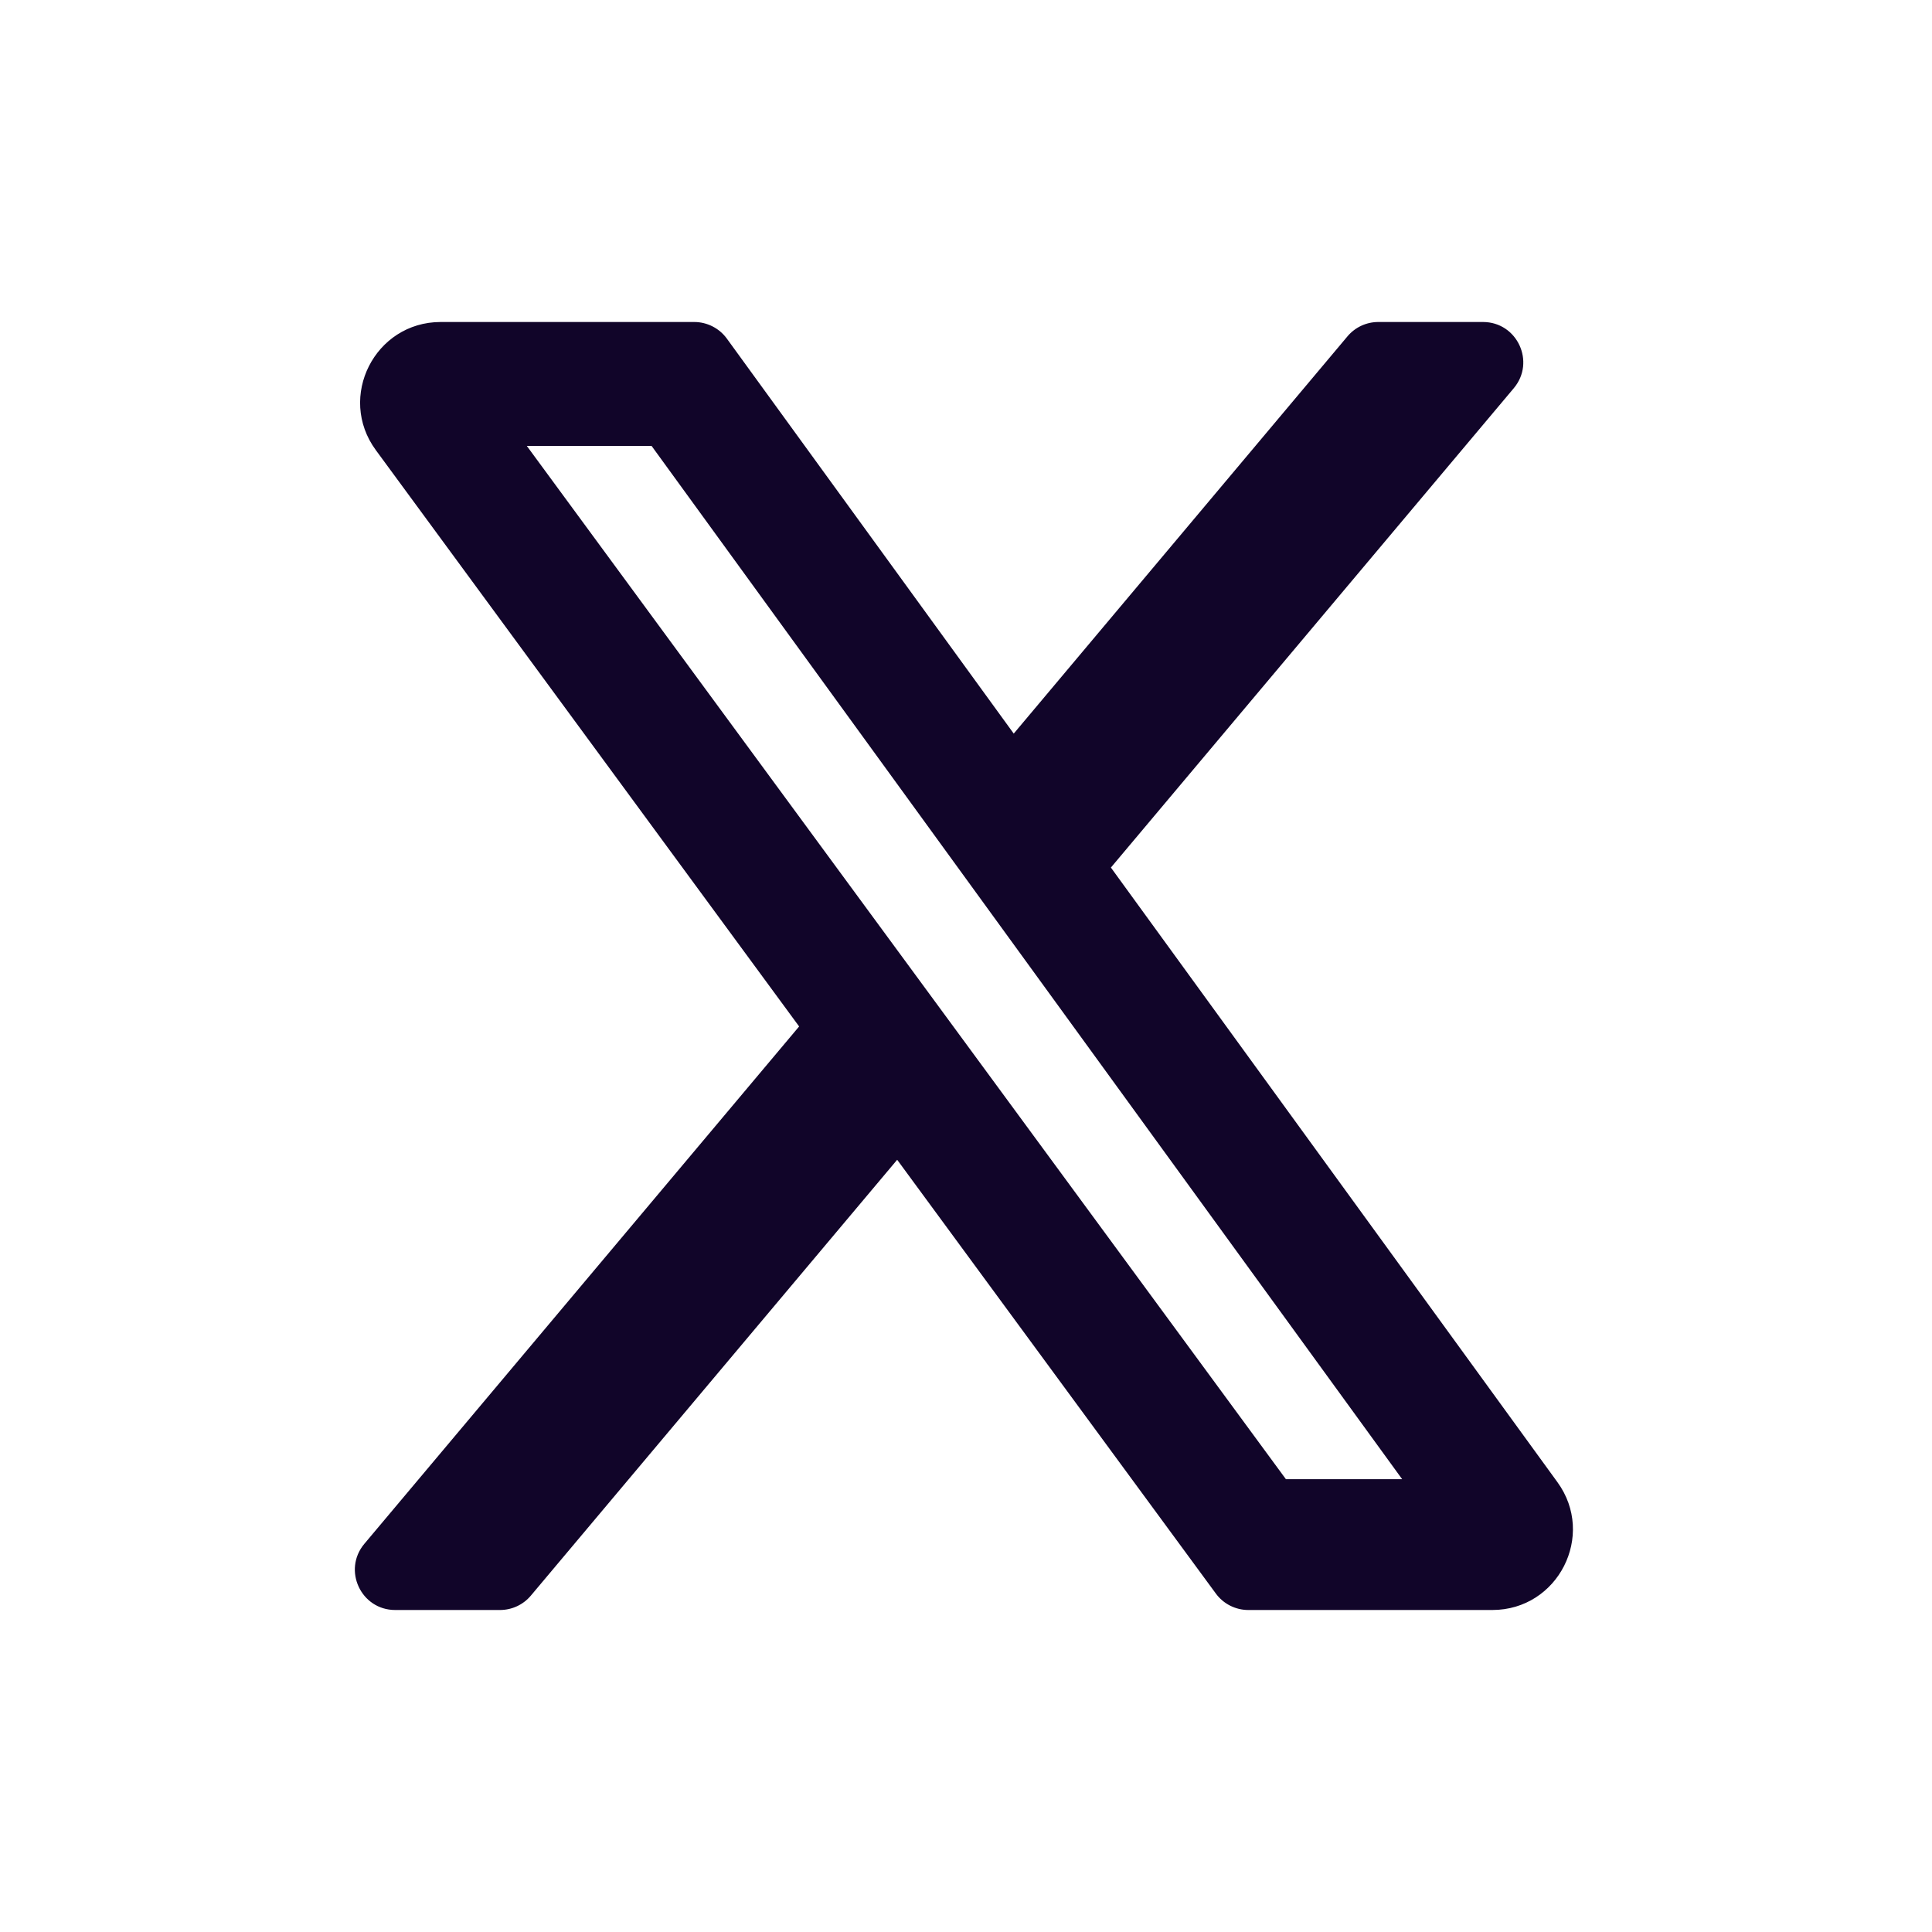 <svg width="24" height="24" viewBox="0 0 24 24" fill="none" xmlns="http://www.w3.org/2000/svg">
<path d="M16.739 4.178C16.834 4.065 16.974 4 17.122 4H18.422C18.847 4 19.078 4.496 18.805 4.822L13.8 10.777L19.347 18.412C19.827 19.073 19.355 20 18.538 20H15.507C15.348 20 15.198 19.924 15.104 19.796L11.145 14.407L6.594 19.822C6.499 19.935 6.359 20 6.211 20H4.909C4.484 20 4.253 19.504 4.526 19.178L9.927 12.751L4.669 5.592C4.184 4.932 4.656 4 5.475 4H8.624C8.784 4 8.935 4.077 9.029 4.206L12.593 9.113L16.739 4.178ZM15.974 18.375H17.418L8.094 5.539H6.544L15.974 18.375Z" fill="#110529"/>
</svg>
